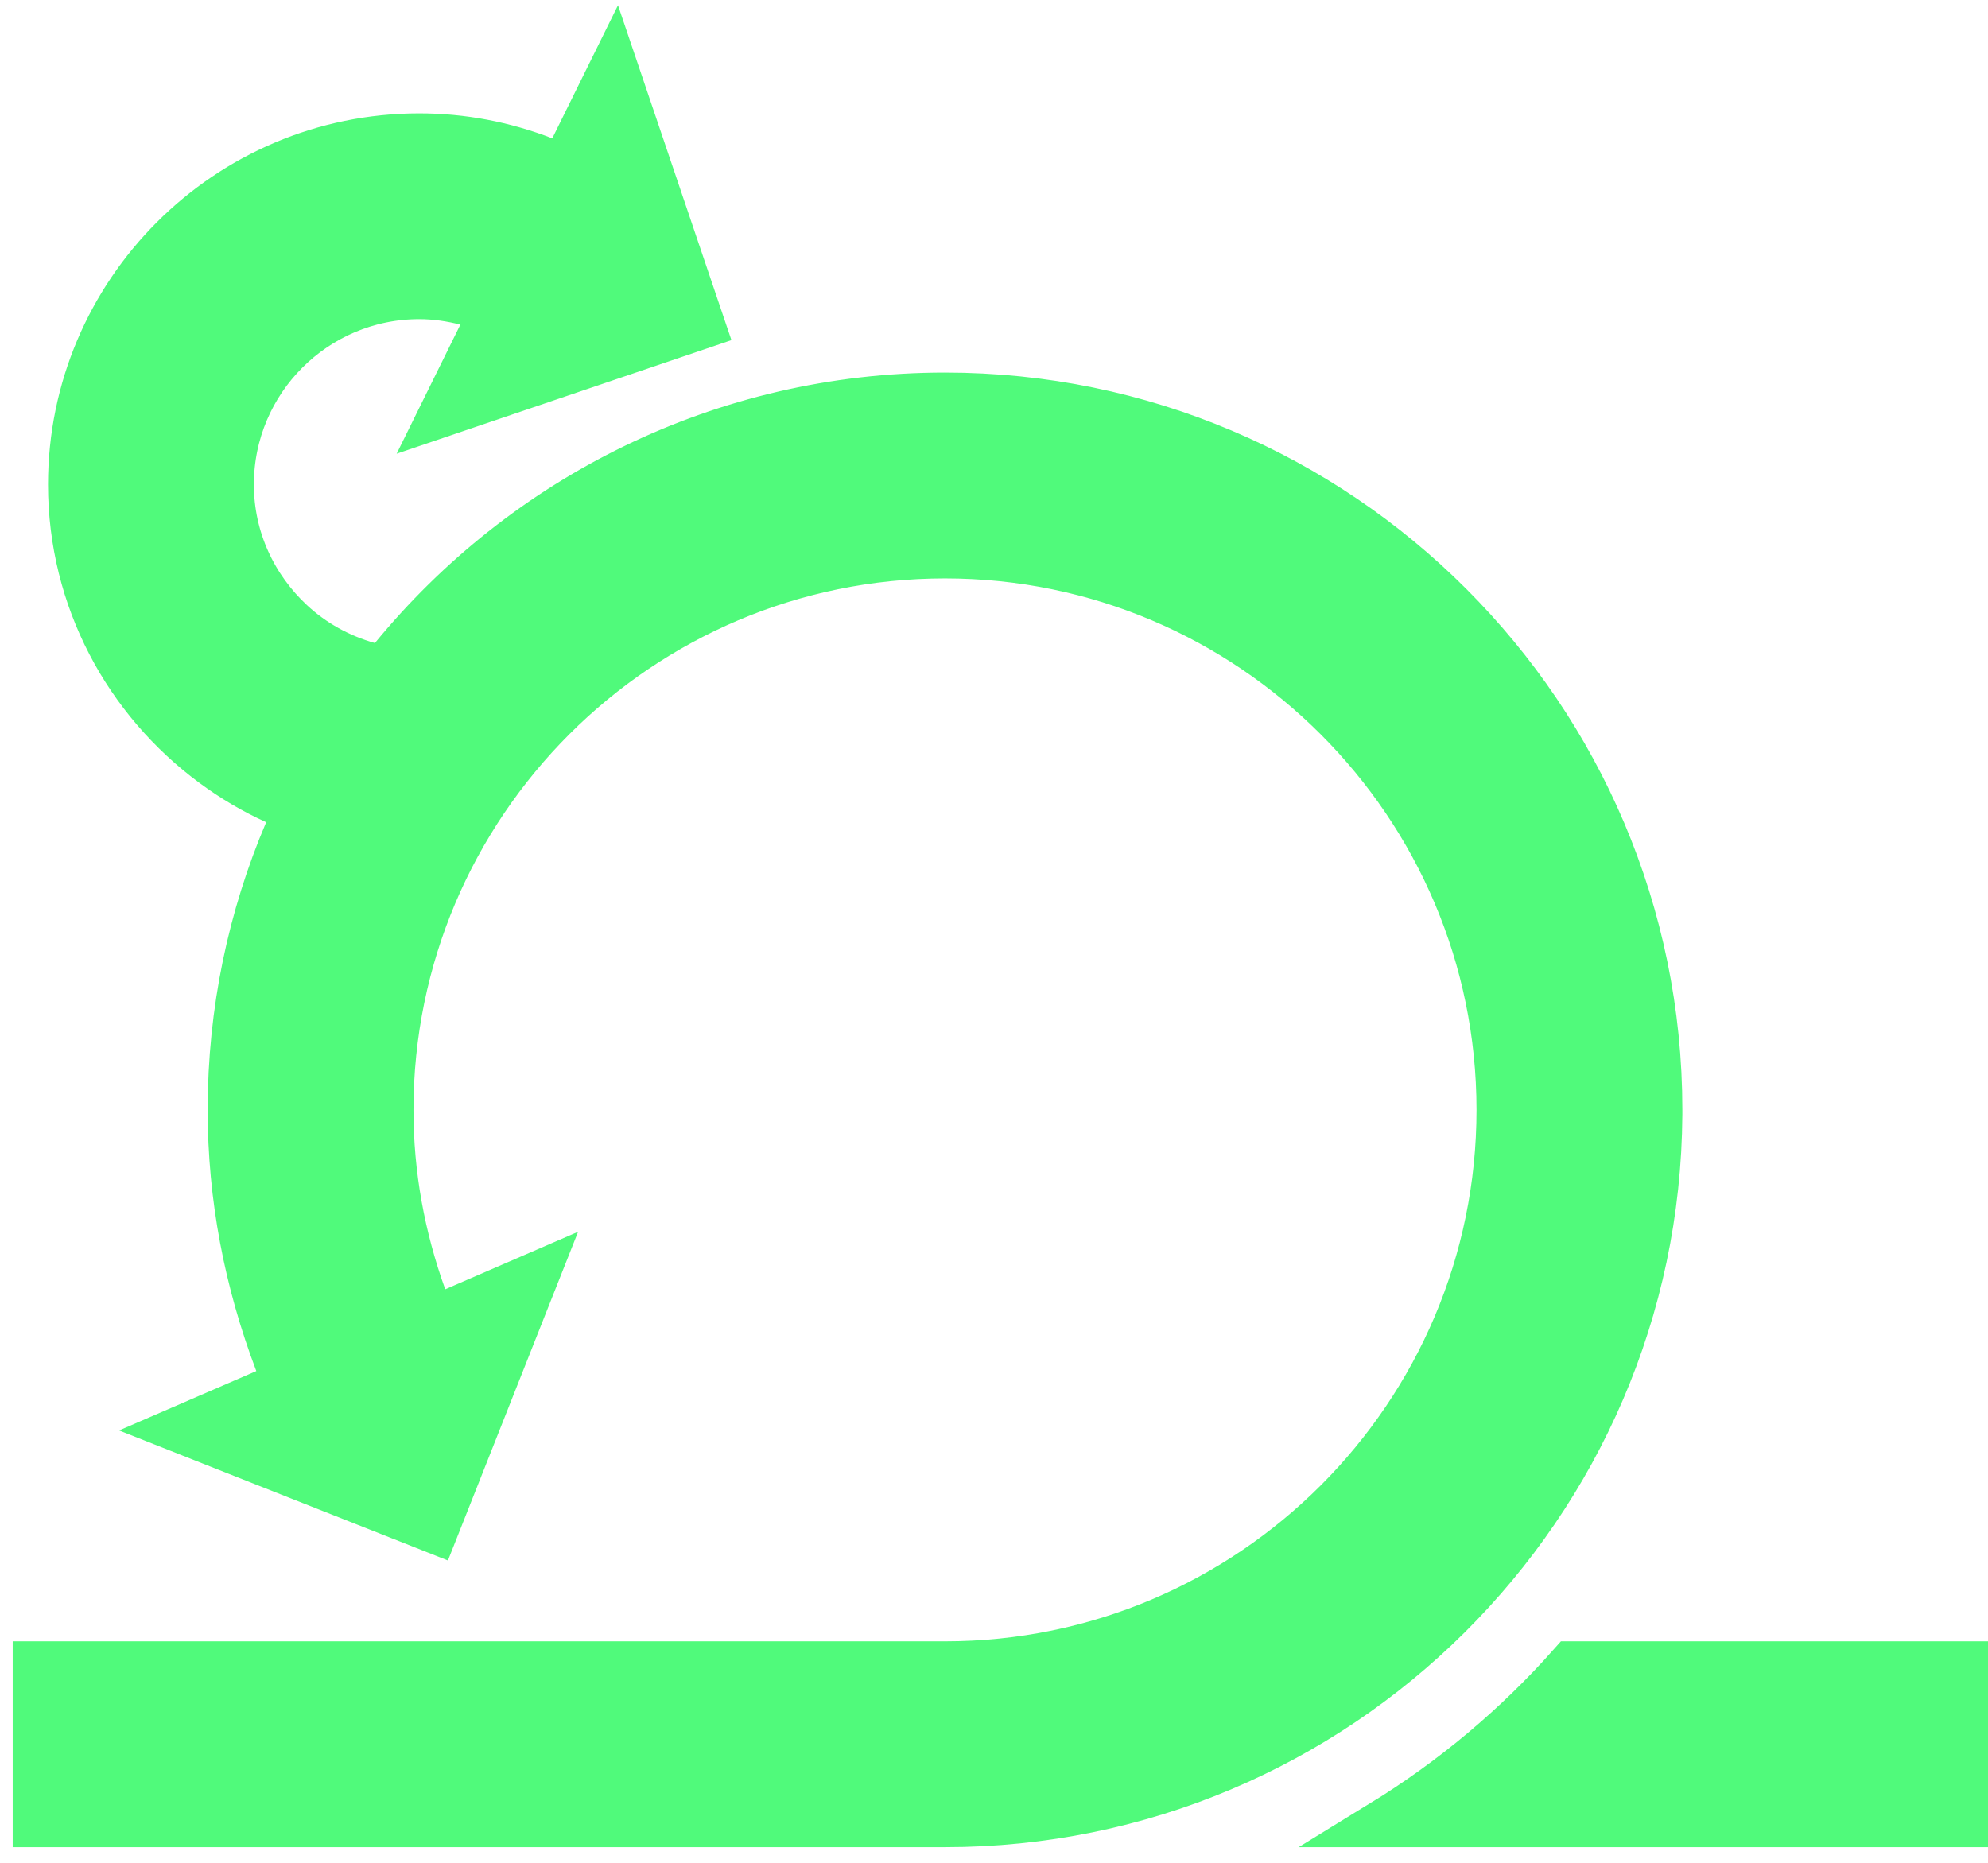 <svg width="127" height="119" viewBox="0 0 127 119" fill="none" xmlns="http://www.w3.org/2000/svg">
<path d="M100.391 106.362H125.5V116.512H88.277C92.801 113.738 96.883 110.316 100.391 106.362Z" fill="#50FA7B" stroke="#50FA7B" stroke-width="3"/>
<path d="M105.974 70.907V71.196C105.818 96.209 85.419 116.511 60.371 116.511H2.311V106.361L60.369 106.362C79.918 106.362 95.824 90.46 95.824 70.909C95.824 51.358 79.918 35.455 60.369 35.455C40.82 35.455 24.914 51.356 24.914 70.909C24.914 75.05 25.656 79.061 27.032 82.879L27.573 84.381L29.039 83.747L34.203 81.512L27.773 97.751L11.529 91.327L16.97 88.972L18.285 88.403L17.776 87.063C15.815 81.894 14.767 76.483 14.767 70.908C14.767 64.598 16.057 58.585 18.384 53.118L18.957 51.77L17.623 51.164C16.209 50.523 14.878 49.733 13.636 48.816C8.142 44.763 4.568 38.274 4.568 30.956C4.568 18.71 14.533 8.743 26.781 8.743C29.544 8.743 32.205 9.258 34.742 10.237L36.02 10.73L36.627 9.502L39.221 4.248L44.825 20.792L33.823 24.524L33.822 24.524L28.287 26.403L30.754 21.404L31.574 19.742L29.777 19.286C28.834 19.047 27.835 18.89 26.783 18.89C20.128 18.89 14.718 24.3 14.718 30.955C14.718 34.449 16.231 37.566 18.588 39.76C19.983 41.06 21.678 42.002 23.544 42.527L24.488 42.792L25.11 42.034C33.478 31.826 46.176 25.303 60.37 25.303C85.513 25.303 105.974 45.762 105.974 70.907Z" fill="#50FA7B" stroke="#50FA7B" stroke-width="3"/>
</svg>
